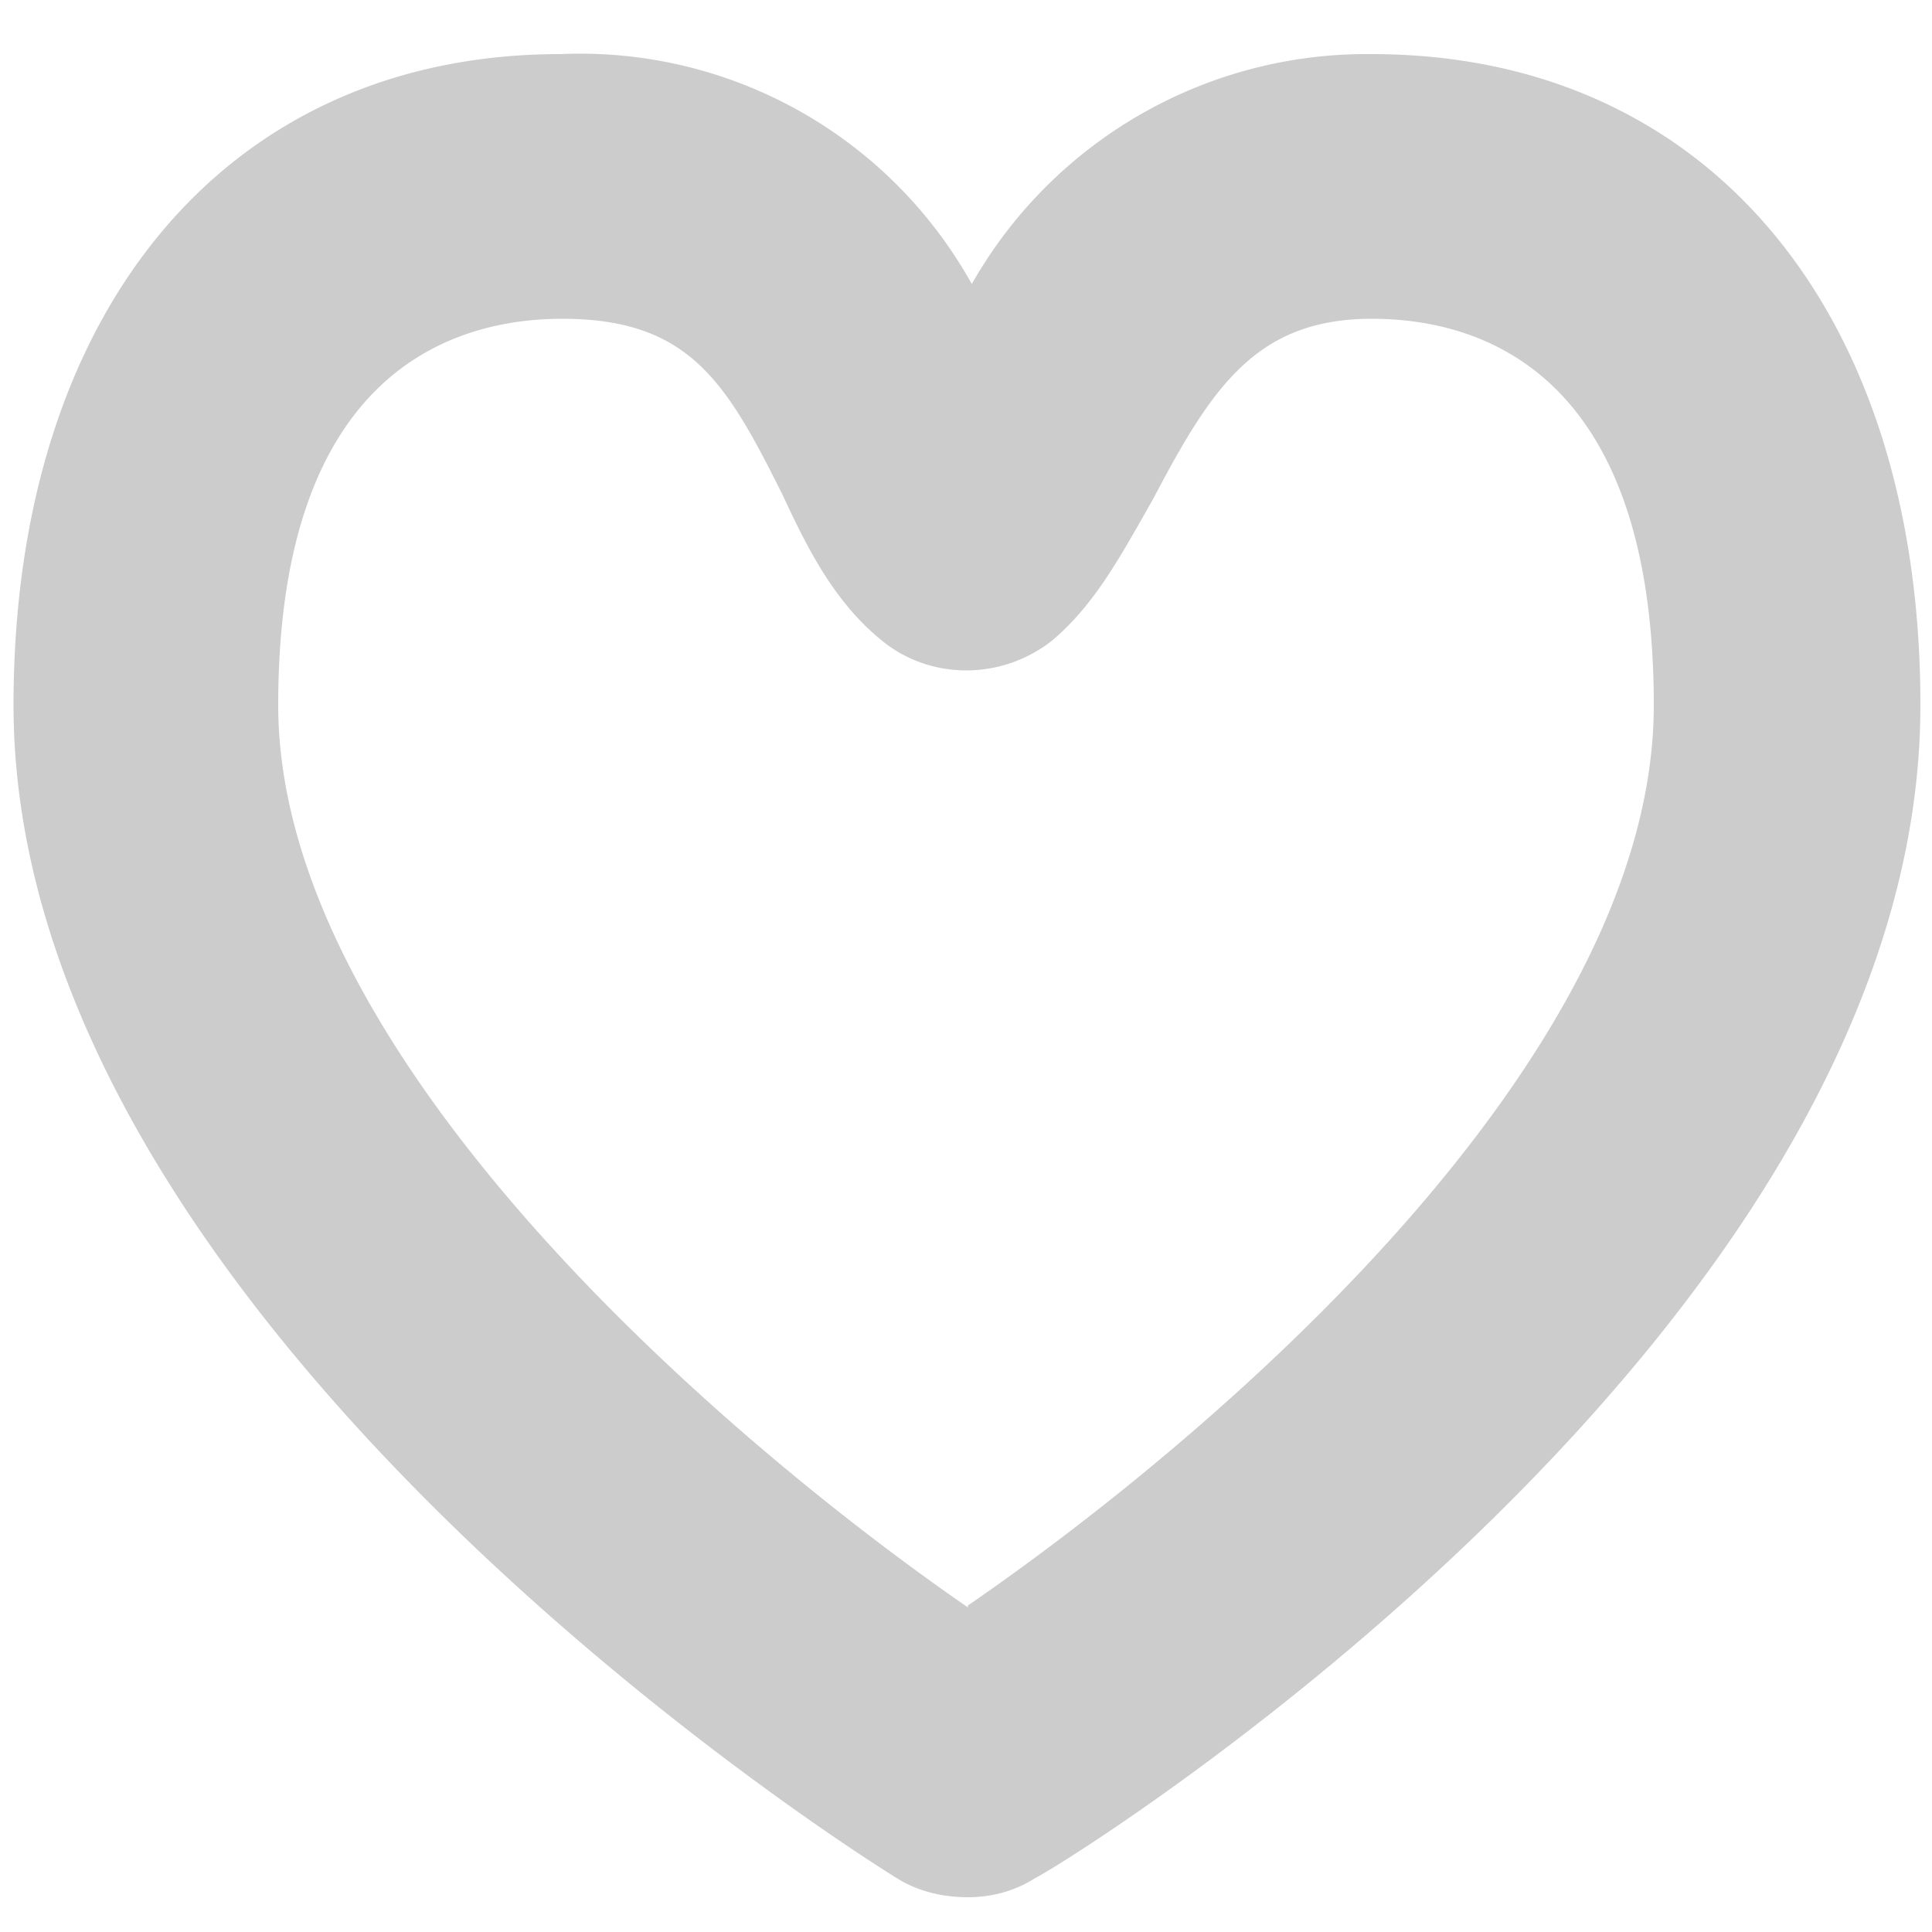 <svg xmlns="http://www.w3.org/2000/svg" class="icon heart" viewBox="0 0 100 100">
  <path fill="#ccc" d="M71 2.8a23.5 23.5 0 00-20.7 11.9A23.2 23.2 0 0029 2.8C11.8 2.8.7 16 .7 36.5c0 32 43.9 59.6 45.7 60.7 1.1.7 2.4 1 3.7 1 1.2 0 2.4-.3 3.5-1 2-1 45.8-28.3 45.8-60.7C99.4 16 88.3 2.8 71 2.8zM50.1 83.2c-12.6-8.7-35.7-28.5-35.7-46.7 0-17.4 9.2-20 14.7-20 6.6 0 8.5 3.3 11.4 9.1 1.3 2.8 2.7 5.6 5.2 7.6s6.1 2 8.7 0c2.3-1.9 3.7-4.6 5.3-7.4 3-5.7 5.3-9.3 11.3-9.3 5.5 0 14.6 2.6 14.6 20 0 18.5-23 38-35.5 46.6z"/>
</svg>
